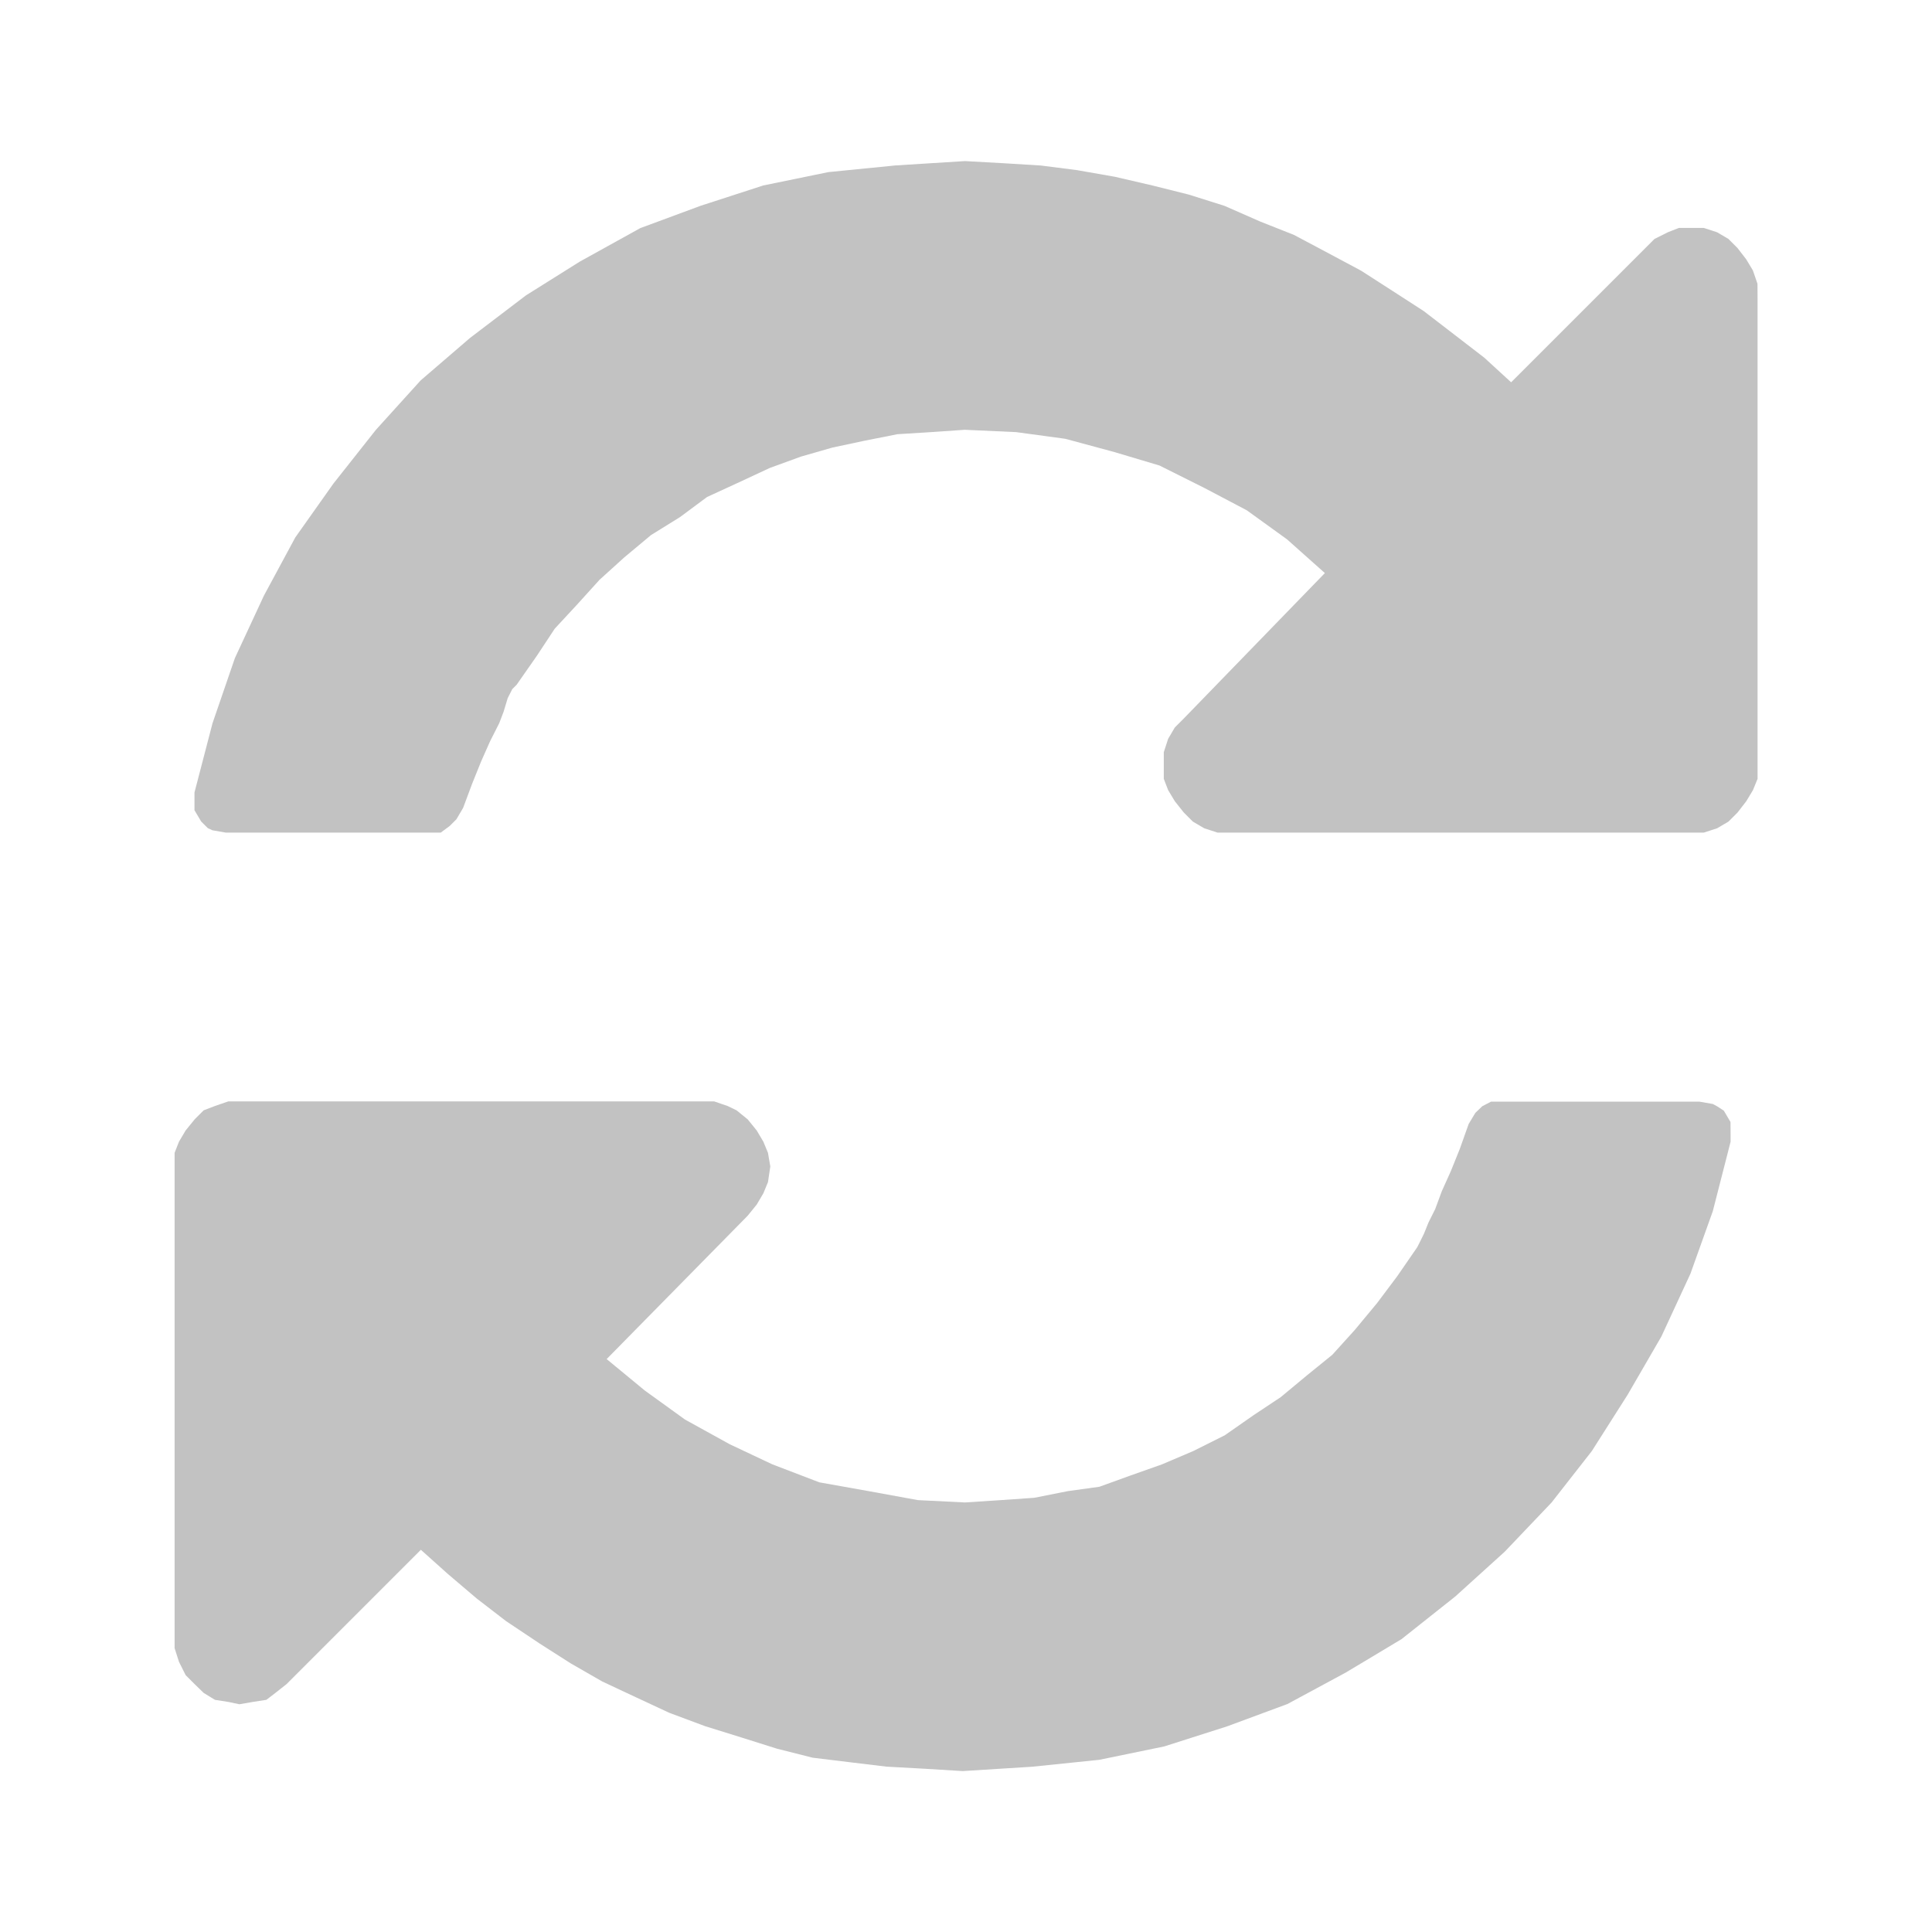 <svg id="loop_dark" xmlns="http://www.w3.org/2000/svg" width="24" height="24" viewBox="0 0 24 24">
  <rect id="iconBase" width="24" height="24" fill="none"/>
  <path id="Loop" d="M366.773,32.256v.083l-.221.863-.278.777-.361.78-.419.723-.445.7-.5.639-.582.611-.614.556-.668.53-.694.416-.723.39-.751.278-.78.249-.806.166-.834.086-.863.054-.473-.029-.473-.026-.473-.057-.444-.054-.444-.112-.447-.141-.444-.138-.445-.166-.419-.195-.416-.195-.39-.224-.39-.249-.416-.278-.361-.278-.361-.307-.335-.3-1.669,1.669-.138.109-.112.086-.169.026-.166.029-.138-.029-.166-.026-.14-.086-.112-.109-.112-.112-.083-.166-.054-.169V32.477l.054-.138.083-.14.112-.138.112-.112.14-.054.166-.057h6.036l.166.057.112.054.138.112.112.138.083.14.057.138.029.169-.029.195-.057.138-.083.141-.112.138-1.752,1.781.473.39.5.361.556.307.528.249.585.224.611.109.614.112.585.029.444-.029.416-.029.419-.083.39-.054.387-.14.39-.138.39-.166.39-.195.361-.252.333-.221.335-.278.307-.249.278-.307.278-.335.25-.333.249-.361.029-.057.054-.109.057-.141.083-.166.083-.224.112-.249.112-.278.109-.307.083-.138.086-.083.109-.057h2.589l.166.029.054.029.083.054.083.141Zm.335-10.406v5.981l-.057.14-.083.138-.109.141-.112.112-.141.083-.166.054H360.4l-.166-.054-.141-.083-.112-.112-.112-.141-.083-.138-.054-.14V27.5l.054-.166.083-.141.112-.112,1.752-1.806-.47-.419-.5-.361-.528-.278-.556-.278-.556-.166-.614-.166-.611-.083-.639-.029-.419.029-.419.026-.416.083-.39.083-.39.112-.387.141-.419.195-.361.166-.335.249-.361.224-.333.278-.307.278-.278.307-.278.3-.221.335-.252.361-.054.054-.057.112L351.53,27l-.054.141-.112.221-.112.252-.112.278-.112.3-.083.141-.083.083-.112.083h-2.67l-.166-.029-.057-.026-.083-.083-.083-.14V28l.224-.86.278-.809.361-.777.39-.723.473-.668.528-.668.556-.614.614-.528.694-.528.668-.419.751-.416.751-.278.777-.252.809-.166.834-.083.863-.054.47.026.473.029.447.057.473.083.47.109.447.112.444.14.444.195.419.166.416.221.419.224.387.249.39.252.39.3.361.278.335.307,1.669-1.669.112-.112.166-.083.138-.054h.307l.166.054.141.083.112.112.109.141.083.138.057.166Z" transform="translate(-345.275 -18.156)" fill="#c2c2c2" fill-rule="evenodd"/>
</svg>
